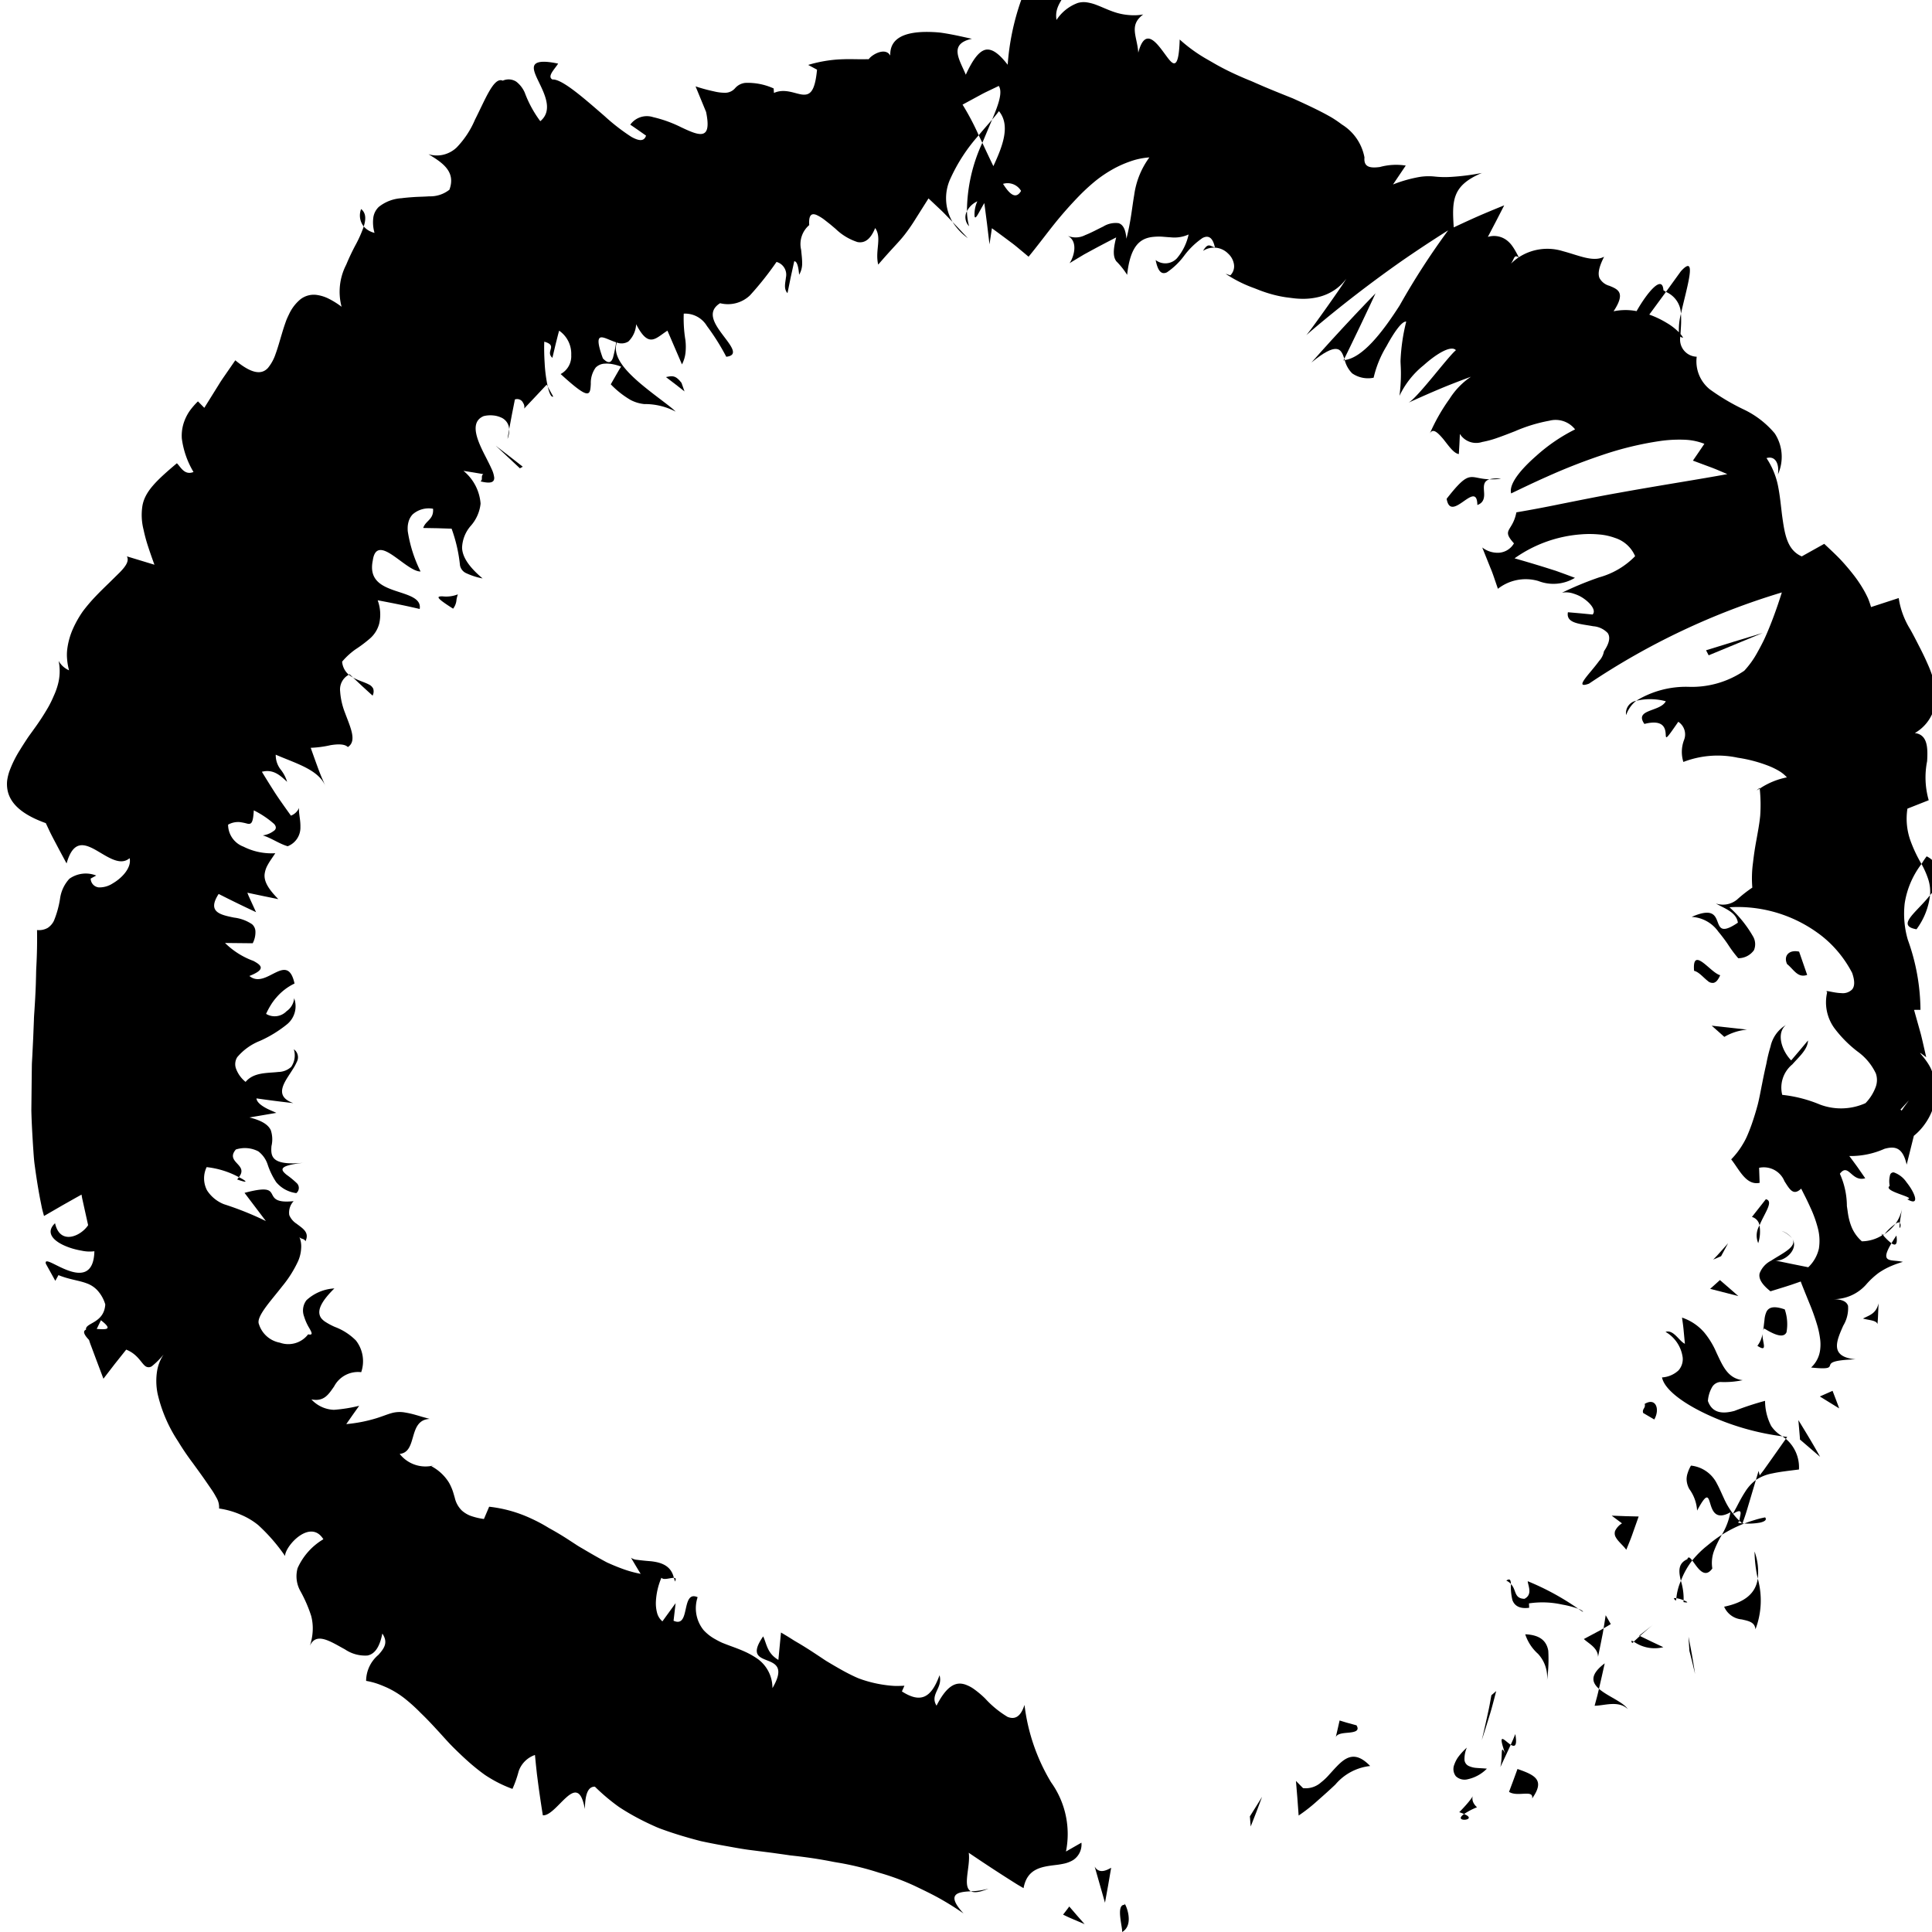 <svg xmlns="http://www.w3.org/2000/svg" data-name="Layer 1" width="96" height="96"><path d="M55.883 94.648c-.453-.018-.094 1.129-.125 1.353.703-.405.049-1.654.125-1.353zM62.106 90.254l.04.503.29-.738.275-.734-.3.483zM66.395 87.801c-.12.126-.24.262-.362.395a2.76 2.76 0 01-.386.365 1.147 1.147 0 01-.9.29l-.352-.358.071.858.063.862a8.19 8.19 0 00.922-.723c.306-.27.615-.543.905-.82a2.63 2.63 0 011.727-.918c-.736-.766-1.21-.454-1.688.05zM72.51 90.048a1.67 1.67 0 01.238.09 3.267 3.267 0 01.644-.336c-.613-.552.344-1.002-.883.246zM72.748 90.138c-.615.438.76.317 0 0zM75.403 87.9l-.207.567-.213.57c.428.274 1.23-.14 1.148.328.638-.902.18-1.153-.728-1.465zM75.295 86.165l-.11.268-.117.262c.184.112.337.095.227-.53z"/><path d="M74.799 87.152c-.272-.543-.11.048-.247.654l.26-.557.256-.554c-.304-.189-.689-.726-.27.457zM72.969 87.745a.366.366 0 01-.199-.292 1.427 1.427 0 01.116-.615 3.39 3.39 0 00-.404.435 1.443 1.443 0 00-.213.396.583.583 0 00.072.591.63.63 0 00.602.147 1.901 1.901 0 00.94-.523c-.172-.018-.346-.022-.504-.036a1.092 1.092 0 01-.41-.103zM67.403 85.73l-.419-.114c-.103-.027-.21-.062-.289-.086l-.131-.04-.096.425-.1.427c.051-.212.39-.222.68-.25.288-.032.52-.092.355-.363zM79.42 84.048c-.019.08-.043.188-.072.291l-.113.419c.483-.003 1.181-.279 1.648.165-.244-.364-1.014-.638-1.432-1.008zM79.737 82.651c-.749.566-.644.946-.286 1.264l.146-.634zM74.042 84.587c-.036.215-.097.486-.158.764-.12.553-.255 1.115-.255 1.115s.199-.612.382-1.214c.095-.298.174-.61.235-.84l.1-.383-.24.207zM83.9 81.324l.046.71.047.18.097.391.137.573s-.071-.466-.15-.925a65.087 65.087 0 00-.177-.929zM85.672 79.836a1.049 1.049 0 00.876.632c.338.079.646.13.68.49a4.019 4.019 0 00.114-2.518c-.1.71-.61 1.176-1.67 1.396zM87.183 77.094a6.519 6.519 0 00.159 1.346 2.946 2.946 0 00-.159-1.346zM81.486 81.291l-.305.281a1.8 1.8 0 001.469.276l-.584-.276zM81.449 81.274l.037.017c.3-.265.521-.455.64-.554-.107.088-.318.255-.677.538zM81.104 81.643c.029-.026.05-.044.077-.07-.114-.059-.157-.069-.077.07zM75.788 81.207a2.229 2.229 0 00.635.971 1.702 1.702 0 01.448 1.313 7.424 7.424 0 00.062-1.467c-.08-.45-.368-.786-1.145-.817zM79.55 81.618l.096-.483.037-.225-.15.088-.34.182-.492.262c.232.223.698.434.704.886z"/><path d="M79.786 80.26l-.104.651.357-.21zM84.759 76.86a4.879 4.879 0 00-.673.678c.24.31.592.964.998.4a1.733 1.733 0 01.095-.901 5.437 5.437 0 01.379-.775q-.215.138-.414.289c-.132.1-.257.206-.385.31zM83.276 79.539c.001-.044.02-.084.02-.126-.122-.02-.18-.003-.02.126zM88.566 71.37c.057.042.114.08.171.125l.069-.094c-.074-.005-.163-.024-.24-.03zM83.843 77.475c-.48.215-.43.622-.321 1.076a3.873 3.873 0 01.564-1.013c-.11-.14-.193-.218-.243-.063zM87.445 75.66c.225-.05.368-.134.263-.262a4.496 4.496 0 00-.519.13 8.016 8.016 0 00-.514.173 3.236 3.236 0 00.77-.042zM83.658 79.516a.516.516 0 01-.008.09c.3.053.193-.016.008-.09zM83.658 79.516a2.98 2.98 0 00-.136-.965 2.782 2.782 0 00-.225.862 1.653 1.653 0 01.36.103zM88.01 70.857a2.73 2.73 0 01-.305-1.25 14.98 14.98 0 00-1.522.5c-.572.152-1.099.13-1.318-.494a1.598 1.598 0 01.228-.72.522.522 0 01.383-.223 4.412 4.412 0 001.117-.09c-.75-.09-.994-.715-1.309-1.38a4.073 4.073 0 00-.6-.989 2.507 2.507 0 00-1.105-.74l.028.204c.018.123.04.286.053.447l.062.65c-.293-.135-.56-.718-.963-.593a1.735 1.735 0 01.853 1.276.845.845 0 01-.21.641 1.315 1.315 0 01-.818.347c.127.608 1.05 1.283 2.228 1.835a12.732 12.732 0 003.754 1.092 1.66 1.66 0 01-.556-.513zM88.737 71.495l-.644.913-.443.624c-.06.085-.116.152-.153.201l-.059.076-.055-.22-.134.45a2.18 2.18 0 01.824-.327c.336-.075.757-.124 1.316-.193a1.856 1.856 0 00-.652-1.524zM86.431 74.612l-.149.286-.172.315a3.754 3.754 0 01-.45-.761c-.12-.255-.22-.501-.343-.723a1.631 1.631 0 00-1.293-.904 1.707 1.707 0 00-.164.367.993.993 0 00-.054.3 1.04 1.04 0 00.137.5 2.02 2.02 0 01.385 1.069c.494-.92.543-.7.652-.35.108.351.266.846 1.005.433a3.465 3.465 0 01-.427 1.118 6.435 6.435 0 011.117-.561c-.035-.001-.06-.002-.092-.005l-.004.01-.012-.012c-.18-.015-.275-.046-.141-.079-.007-.014.005-.037.006-.05a2.3 2.3 0 01-.316-.348c.574-.35.316.105.316.348.047.042.083.089.135.13l.016.001.116-.333c.07-.2.148-.475.23-.745l.32-1.078a2.15 2.15 0 00-.543.603c-.089.136-.179.291-.275.47zM74.846 78.54a.585.585 0 01.232.173c-.01-.194-.044-.3-.232-.173zM78.422 79.938l.235.158c-.003-.047-.09-.102-.235-.158zM75.75 79.444c-.534-.012-.388-.443-.672-.731a2.757 2.757 0 00.072.791c.09.252.318.455.834.385l-.01-.218a4.508 4.508 0 011.651.059 4.789 4.789 0 01.797.208 12.887 12.887 0 00-2.51-1.368c.014.218.257.66-.162.874zM81.424 75.354l-.673-.017-.667-.025.512.382a.904.904 0 00-.342.375.383.383 0 00.04.327c.117.21.37.405.515.612l.104-.256c.062-.153.146-.355.217-.567zM89.36 70.564l.042.482.028.333c.008.091.01.151.01.151l1 .858s-.254-.459-.53-.918c-.273-.458-.55-.906-.55-.906zM91.226 69.545l-.167-.435-.632.28.96.592-.048-.136zM25.23 21.734l-.011.075a1.124 1.124 0 00.08-.48l-.04.24zM27.49 19.706l-.272-.492c.077.326.17.54.271.492zM83.525 15.592c.277-1.263.85-3.053-.006-2.11l-.739 1.023a1.223 1.223 0 01.745 1.087zM48.632 6.721l.18.376.486-1.156c-.204.245-.431.492-.666.78zM48.088 11.833l-.374-.402-.382-.402a3.004 3.004 0 00.756.804zM18.359 34.425l.155.14a.463.463 0 00.032-.343.451.451 0 00-.217-.21c-.208-.114-.518-.192-.787-.345l.48.45zM95.23 46.175a3.524 3.524 0 00.673-1.694c-.67.857-1.71 1.513-.674 1.694zM17.944 10.387a.877.877 0 00.13.867c.117-.37.113-.672-.13-.867zM95.903 44.48a1.735 1.735 0 00.443-.985 1.067 1.067 0 00-.612-.944 4.452 4.452 0 00-.256.38 4.246 4.246 0 01.323.723 2.022 2.022 0 01.102.827zM33.484 78.403a1.18 1.18 0 01.051.183c.08-.15.034-.177-.05-.183zM49.117 93.845a3.454 3.454 0 01-.874.132c.159.079.426.06.874-.132zM94.4 60.758c-.062.507.112.115 0 0zM88.526 61.162a1.373 1.373 0 01.515.363 1.072 1.072 0 00-.515-.363zM87.44 39.185c-.002-.012 0-.023-.002-.037-.213.172-.171.141.002.037zM93.642 61.322a2.287 2.287 0 00.54-.508 2.594 2.594 0 00-.54.508zM94.232 61.393c-.105.15-.175.27-.246.385.177.122.319.105.246-.385zM94.513 60.061a1.982 1.982 0 01-.33.753c.106-.072.183-.093.217-.056.02-.148.048-.357.113-.697zM11.87 58.493a1.092 1.092 0 01-.087.113c.602.217.475.08.087-.113zM66.752 17.916c.021 0 .047-.023.067-.025l-.02-.068z"/><path d="M68.114 15.083l.236-.508s-.821.844-1.615 1.704c-.797.858-1.568 1.732-1.568 1.732.63-.518.999-.689 1.228-.672.233.013.318.228.404.484 0 0 .398-.807.785-1.62z"/><path d="M95.64 52.614c-.233-.302-.393-.432.073-.08l-.085-.372c-.052-.223-.115-.518-.192-.812l-.328-1.17.319-.002a10.437 10.437 0 00-.63-3.486 4.603 4.603 0 01-.154-1.803 4.294 4.294 0 01.835-1.958 6.892 6.892 0 01-.55-1.164 3.237 3.237 0 01-.149-1.586l1.058-.418a4.12 4.12 0 01-.08-1.938c.045-.701.012-1.324-.61-1.4a2.067 2.067 0 001.025-1.537 2.92 2.92 0 00-.046-.9 5.252 5.252 0 00-.31-.923 14.724 14.724 0 00-.436-.917c-.155-.301-.304-.598-.462-.877a4.077 4.077 0 01-.572-1.554l-1.375.448a4.448 4.448 0 00-.146-.424q-.093-.204-.204-.401a6.505 6.505 0 00-.518-.773 11.392 11.392 0 00-.652-.765c-.244-.255-.52-.51-.806-.779l-1.117.624c-.743-.326-.85-1.13-.98-2.057-.057-.467-.103-.971-.203-1.465a3.857 3.857 0 00-.569-1.362c.486-.14.64.36.567.813a2.124 2.124 0 00-.157-2.04 4.568 4.568 0 00-1.556-1.197 10.694 10.694 0 01-1.675-.996 1.785 1.785 0 01-.646-1.618.852.852 0 01-.814-1.003.208.208 0 00.136.058.88.88 0 00-.127-.18c.007-.161.022-.333.028-.503a4.641 4.641 0 00-.008-.505 3.134 3.134 0 00-.1.92 2.89 2.89 0 00-.602-.465 4.697 4.697 0 00-.87-.415l.828-1.127a1.462 1.462 0 00-.125-.08c-.049-.801-.797.092-1.334 1.035a2.892 2.892 0 00-1.144.008c.624-.942.206-1.095-.205-1.266a.793.793 0 01-.493-.384c-.085-.203-.05-.516.229-1.061-.545.283-1.253-.067-2.047-.276a2.598 2.598 0 00-2.193.303c-.078-.15-.156-.3-.243-.438a2.222 2.222 0 00-.144-.204 1.468 1.468 0 00-.168-.169 1.047 1.047 0 00-.983-.201l.41-.783.404-.786s-.638.256-1.26.525c-.631.278-1.248.571-1.248.571-.09-1.342-.083-2.082 1.398-2.704a11.696 11.696 0 01-1.552.196 4.783 4.783 0 01-.789-.018 2.88 2.88 0 00-.728.015 6.738 6.738 0 00-1.347.378l.633-.939a3.06 3.06 0 00-1.287.072c-.453.058-.813.028-.764-.475a2.449 2.449 0 00-1.123-1.638 5.833 5.833 0 00-.515-.351 12.534 12.534 0 00-.59-.318c-.414-.21-.861-.416-1.326-.626-.473-.19-.963-.384-1.454-.593l-.369-.16c-.122-.054-.245-.11-.37-.158a17.16 17.16 0 01-.74-.323 13.177 13.177 0 01-.72-.361q-.177-.096-.35-.198l-.345-.198a7.659 7.659 0 01-1.28-.937c-.024.851-.122 1.16-.258 1.182-.138.026-.317-.246-.526-.527-.415-.564-.949-1.246-1.274 0-.05-.811-.486-1.356.247-1.9a2.583 2.583 0 01-.703.03 2.955 2.955 0 01-.6-.107c-.37-.107-.694-.272-1.008-.39a2.261 2.261 0 00-.467-.13 1.058 1.058 0 00-.476.027 2.137 2.137 0 00-1.055.843c-.137-.809.537-1.099.393-1.585-.179.151-.69.613-.847.123-.156-.486.349-.625.702-.93a1.87 1.87 0 00-1.252.36 2.678 2.678 0 00-.763 1.076 12.29 12.29 0 00-.66 3.182c-.436-.564-.787-.815-1.112-.743-.325.087-.627.495-.969 1.238-.308-.746-.876-1.528.306-1.786-.166-.028-.5-.113-.914-.194-.207-.04-.433-.081-.667-.113a6.896 6.896 0 00-.711-.033c-.947.01-1.805.255-1.766 1.179-.238-.443-.922-.05-1.07.176-.366.006-.65.002-.892-.003-.242-.001-.44.007-.638.017a6.758 6.758 0 00-1.48.271l.44.236c-.107 1.13-.368 1.277-.742 1.236-.373-.048-.87-.318-1.399-.079l-.014-.224a3.102 3.102 0 00-1.417-.276.78.78 0 00-.503.267.653.653 0 01-.504.224 2.312 2.312 0 01-.548-.071 8.482 8.482 0 01-.909-.247l.523 1.27c.299 1.447-.336 1.186-1.226.768a6.313 6.313 0 00-1.408-.51 1.013 1.013 0 00-1.133.375l.123.083.271.187.39.275c-.1.307-.371.261-.735.057a10.096 10.096 0 01-1.328-1.03c-.986-.853-2.11-1.853-2.587-1.817-.282-.147.105-.509.282-.789-.716-.153-1.049-.102-1.162.052-.112.157-.005.427.149.751.308.647.79 1.508.126 2.058a5.66 5.66 0 01-.772-1.419 1.393 1.393 0 00-.42-.544.7.7 0 00-.673-.05c-.442-.204-.854.903-1.38 1.937a4.535 4.535 0 01-.913 1.384 1.446 1.446 0 01-.623.348 1.4 1.4 0 01-.776-.016c.703.424 1.372.868 1.041 1.765a1.532 1.532 0 01-1.004.328c-.215.017-.449.02-.682.032-.23.015-.465.032-.691.062a2 2 0 00-1.132.432.91.91 0 00-.268.503 1.864 1.864 0 00.056.787 1.018 1.018 0 01-.535-.317 6.086 6.086 0 01-.388.882 11.104 11.104 0 00-.484 1.017 2.92 2.92 0 00-.23 2.09 4.006 4.006 0 00-.665-.413 1.879 1.879 0 00-.551-.172 1.08 1.08 0 00-.836.22 2.125 2.125 0 00-.56.738q-.056.113-.108.232c-.033.08-.062.165-.092.25-.058.168-.112.342-.163.514-.103.344-.196.682-.304.974a2.18 2.18 0 01-.382.7c-.307.329-.783.312-1.62-.383l-.251.363-.257.372c-.094.136-.195.28-.287.431l-.745 1.196-.316-.321a3.6 3.6 0 00-.412.475 2.277 2.277 0 00-.25.472 2.074 2.074 0 00-.139.9 4.319 4.319 0 00.58 1.662c-.46.187-.653-.281-.827-.433-1.044.877-1.585 1.414-1.71 2.106a2.945 2.945 0 00.054 1.188 7.687 7.687 0 00.207.78c.093.29.205.611.335.967l-1.369-.416c.121.222-.043.48-.355.798l-.54.532c-.202.195-.422.408-.643.64a8.35 8.35 0 00-.644.753 5.244 5.244 0 00-.5.881 3.601 3.601 0 00-.278.983 2.295 2.295 0 00-.01.527 3.09 3.09 0 00.096.548 1.089 1.089 0 01-.518-.468 2.523 2.523 0 01-.04 1.187 3.477 3.477 0 01-.205.56 5.425 5.425 0 01-.27.552 12.025 12.025 0 01-.702 1.078c-.124.178-.26.352-.374.53-.116.177-.23.353-.336.528a5.581 5.581 0 00-.512 1.03 2.428 2.428 0 00-.12.496 1.66 1.66 0 00.024.48c.13.624.666 1.18 1.898 1.621l.15.319c.087.19.22.444.353.694.264.503.53.99.53.99.326-1.16.87-.992 1.453-.665.582.33 1.207.808 1.679.403.104.448-.342.963-.834 1.25a1.2 1.2 0 01-.698.202.447.447 0 01-.403-.439l.275-.15a1.405 1.405 0 00-1.333.16 1.817 1.817 0 00-.465.995 4.88 4.88 0 01-.302 1.089.892.892 0 01-.306.355.884.884 0 01-.535.11c.011.602-.002 1.2-.033 1.797-.01.149-.012.298-.015.447l-.012.447q-.016.447-.043.895l-.028.448c-.01.15-.022.299-.024.447l-.036.895-.044.897c-.007.15-.02.3-.022.448l-.006.447-.019 1.792c.013.594.048 1.186.085 1.777.022.296.036.592.073.884q.058.437.126.872.069.435.15.865l.086.428c.03.143.072.282.109.422l.926-.536.643-.363.295-.164.011.066c.007.041.017.102.033.172l.115.521.169.76c-.344.531-1.392 1.029-1.644-.097-.48.457-.099.855.45 1.104a3.367 3.367 0 00.434.16 4.092 4.092 0 00.443.101 1.837 1.837 0 00.628.028c-.03 1.16-.668 1.182-1.289.96-.619-.218-1.216-.676-1.121-.336l.468.846.157-.284c.53.218 1.012.259 1.407.41a1.327 1.327 0 01.523.342 1.775 1.775 0 01.396.704c-.057.949-1.015.906-.956 1.253-.14.058-.156.194.15.514 0 0 .035.124.105.302l.246.66.363.963.562-.73.57-.716c.554.22.733.642.935.808a.277.277 0 00.37-.008 3.804 3.804 0 00.693-.744 2.09 2.09 0 00-.463 1.004 3.174 3.174 0 00.026 1.135 7.211 7.211 0 001.015 2.36 12.872 12.872 0 00.73 1.077c.245.338.477.655.675.944l.278.404a3.862 3.862 0 01.213.356.934.934 0 01.143.559 4.141 4.141 0 011.096.315 3.491 3.491 0 01.85.51 8.886 8.886 0 011.332 1.534c.007-.503 1.259-1.874 1.904-.832a3.18 3.18 0 00-1.28 1.435 1.5 1.5 0 00.147 1.157 6.835 6.835 0 01.528 1.22 2.418 2.418 0 01.074.76 2.76 2.76 0 01-.141.728c.314-.713 1.029-.214 1.745.172a1.781 1.781 0 001.121.305c.333-.068.594-.37.736-1.091.303.45.09.738-.196 1.06a1.705 1.705 0 00-.61 1.292 3.662 3.662 0 01.53.132c.168.056.328.124.489.194a4.44 4.44 0 01.892.544 8.528 8.528 0 01.805.728c.268.256.53.533.793.82.265.283.525.588.807.871.283.281.575.56.88.825.154.132.31.26.472.384q.12.092.244.18c.084.056.17.11.257.162a6.263 6.263 0 001.103.527 5.62 5.62 0 00.308-.875 1.3 1.3 0 01.81-.81l.046.47.052.483.071.546c.1.744.222 1.498.222 1.498.347.032.79-.558 1.18-.899.194-.17.376-.276.53-.213.156.059.284.288.378.8.015-.451.054-1.125.5-1.11a9.772 9.772 0 00.921.804q.12.093.243.181c.082.058.166.11.25.163q.254.159.515.303c.347.193.704.368 1.068.529.18.084.368.146.555.213q.281.098.566.187c.38.119.763.226 1.149.326.39.084.783.16 1.177.23s.786.146 1.182.2l1.191.152.593.083.295.043.298.033c.396.047.79.1 1.183.166q.294.049.587.107c.196.04.393.066.589.105a14.269 14.269 0 011.759.45q.294.083.588.183a11.949 11.949 0 011.182.473c.396.191.795.379 1.199.602a14.213 14.213 0 011.227.767c-.45-.488-.52-.756-.4-.905.12-.15.432-.18.765-.197-.435-.232-.01-1.236-.107-1.917 0 0 .041.032.113.08l.299.201a74.652 74.652 0 001.873 1.218c.132.085.241.147.318.192l.121.07c.175-.962.87-1.059 1.548-1.145a4.125 4.125 0 00.492-.08 1.516 1.516 0 00.423-.17.927.927 0 00.413-.865l-.769.44a4.411 4.411 0 00-.739-3.439 9.662 9.662 0 01-1.321-3.848c-.2.626-.499.733-.841.597a4.956 4.956 0 01-1.117-.916 4.773 4.773 0 00-.588-.49 1.636 1.636 0 00-.295-.16.991.991 0 00-.296-.084c-.397-.042-.796.23-1.234 1.092-.35-.56.33-.878.149-1.511-.43 1.18-.972 1.377-1.87.804l.125-.283q-.245.013-.473.01a4.935 4.935 0 01-.44-.04 6.194 6.194 0 01-.8-.157 6.387 6.387 0 01-.368-.11l-.178-.063c-.06-.023-.117-.05-.175-.075a9.722 9.722 0 01-.676-.345 23.162 23.162 0 01-.673-.391c-.115-.066-.229-.144-.345-.222l-.357-.236c-.243-.16-.499-.322-.773-.485l-.21-.123-.213-.135q-.218-.136-.452-.272l-.13 1.361c-.558-.332-.572-.773-.755-1.17-.622.897-.211 1.032.21 1.199.416.165.844.362.25 1.373a1.776 1.776 0 00-.722-1.443 3.984 3.984 0 00-.663-.376c-.239-.107-.491-.199-.74-.291a12.817 12.817 0 01-.371-.143 3.932 3.932 0 01-.345-.177 2.256 2.256 0 01-.579-.451 1.729 1.729 0 01-.297-1.637c-.415-.187-.505.2-.591.588-.086.388-.169.777-.605.582l.102-.874-.656.904a.819.819 0 01-.264-.418 1.854 1.854 0 01-.059-.578 3.437 3.437 0 01.275-1.173c.095.14.454-.002.617.009-.138-.622-.648-.774-1.153-.828a12.085 12.085 0 01-.683-.07.59.59 0 01-.294-.103l.215.363.182.303c.05.084.085.135.085.135a5.66 5.66 0 01-.95-.267 9.527 9.527 0 01-.467-.186l-.233-.102c-.077-.038-.15-.079-.226-.12a30.95 30.95 0 01-.897-.512c-.148-.09-.303-.171-.447-.27l-.438-.285a14.481 14.481 0 00-.897-.532 8.084 8.084 0 00-.915-.488 6.635 6.635 0 00-2.06-.574l-.26.61a3.22 3.22 0 01-.69-.168 1.42 1.42 0 01-.409-.254 1.28 1.28 0 01-.35-.636c-.035-.116-.066-.237-.11-.361a2.53 2.53 0 00-.175-.383 2.281 2.281 0 00-.88-.822l.162-.05a1.63 1.63 0 01-1.734-.56c.462-.047.555-.482.678-.899.122-.418.275-.817.815-.84l-.399-.11a11.437 11.437 0 00-.324-.095 4.516 4.516 0 00-.502-.113 1.488 1.488 0 00-.677.032c-.204.056-.421.15-.76.256a7.3 7.3 0 01-1.485.288l.319-.457.322-.453a7.52 7.52 0 01-1.254.2 1.59 1.59 0 01-1.12-.518c.633.128.857-.258 1.128-.642a1.34 1.34 0 011.347-.71 1.675 1.675 0 00-.262-1.574 2.915 2.915 0 00-1.046-.675 3.262 3.262 0 01-.493-.265.9.9 0 01-.175-.157.482.482 0 01-.093-.193c-.067-.284.109-.681.736-1.298a2.227 2.227 0 00-1.386.585.845.845 0 00-.118.812 2.505 2.505 0 00.152.383c.056.117.123.215.164.298.086.163.096.25-.116.203a1.24 1.24 0 01-1.403.415 1.343 1.343 0 01-1.04-.915c-.077-.177.053-.446.279-.771.225-.324.562-.712.877-1.117a5.739 5.739 0 00.791-1.254 1.814 1.814 0 00.148-.622 1.219 1.219 0 00-.103-.611c.054.166.263.089.316.254.217-.45-.136-.64-.447-.88a.928.928 0 01-.355-.424.825.825 0 01.217-.693c-.906.097-.974-.166-1.084-.364-.11-.2-.263-.339-1.356-.047l1.06 1.4a15.606 15.606 0 00-2.082-.836 1.772 1.772 0 01-.841-.688 1.283 1.283 0 01-.02-1.155 4.357 4.357 0 011.602.499c.251-.319.082-.496-.087-.68-.17-.183-.34-.373-.063-.695a1.446 1.446 0 011.117.093 1.35 1.35 0 01.47.677 3.646 3.646 0 00.415.85 1.55 1.55 0 001.001.547.328.328 0 00.015-.503 4.62 4.62 0 00-.5-.41c-.31-.256-.407-.453.828-.592-1.58.144-1.617-.316-1.577-.832a1.44 1.44 0 00-.035-.793c-.119-.25-.408-.47-1.06-.629l1.336-.228c-.123-.065-.374-.153-.579-.275-.208-.121-.392-.271-.408-.445 0 0 .46.067.917.125.458.059.914.11.914.11-.817-.29-.585-.811-.264-1.311.08-.126.165-.251.24-.374a2.458 2.458 0 00.197-.36.486.486 0 00-.147-.63 1.012 1.012 0 01-.13.874.96.96 0 01-.637.253c-.534.064-1.223.004-1.629.494a1.505 1.505 0 01-.487-.69.65.65 0 01.072-.539 2.837 2.837 0 011.125-.808 6.018 6.018 0 001.366-.84 1.159 1.159 0 00.336-1.28.871.871 0 01-.376.643.82.82 0 01-1.018.134 3.754 3.754 0 01.215-.408 2.68 2.68 0 01.308-.42 2.738 2.738 0 01.89-.68c-.177-.81-.524-.747-.932-.55-.408.194-.879.531-1.311.175.81-.322.629-.519.197-.75a3.901 3.901 0 01-1.407-.89l1.375.014a1.177 1.177 0 00.135-.59.49.49 0 00-.17-.357 2.03 2.03 0 00-.892-.328c-.687-.141-1.349-.275-.765-1.175a58.229 58.229 0 001.858.905l-.22-.48-.152-.335-.06-.152.768.162.772.158c-.528-.534-.703-.888-.685-1.212a1.215 1.215 0 01.158-.49c.09-.172.23-.357.375-.58a3.086 3.086 0 01-1.583-.327 1.17 1.17 0 01-.762-1.092 1.016 1.016 0 01.575-.128 2.62 2.62 0 01.382.079c.196.039.285-.023.32-.662a4.58 4.58 0 011.014.68c.09.107.111.208.028.302a1.156 1.156 0 01-.595.262c.433.132.806.414 1.236.539a.991.991 0 00.633-.96c.01-.366-.102-.737-.065-.95a.716.716 0 01-.406.39l-.236-.33c-.14-.198-.333-.468-.513-.74-.35-.541-.694-1.11-.694-1.11.572-.146.914.186 1.254.5a1.819 1.819 0 00-.32-.61 1.162 1.162 0 01-.246-.739c1.032.447 2.133.745 2.47 1.566l-.125-.293a10.355 10.355 0 01-.26-.65 72.515 72.515 0 01-.346-.965 5.291 5.291 0 00.985-.131c.353-.057.704-.067.859.094.464-.297.129-.973-.144-1.71a3.582 3.582 0 01-.24-1.075.825.825 0 01.433-.809.948.948 0 01-.333-.65 3.578 3.578 0 01.664-.61 6.525 6.525 0 00.73-.55 1.478 1.478 0 00.45-.734 2.026 2.026 0 00-.078-1.155s.527.097 1.046.204c.516.103 1.042.228 1.042.228.09-.538-.571-.688-1.228-.91-.655-.226-1.304-.523-1.103-1.497.1-.722.517-.582.998-.257.478.323 1.021.81 1.376.8a6.798 6.798 0 01-.636-2.003 1.874 1.874 0 01-.001-.245 1.257 1.257 0 01.04-.22.864.864 0 01.204-.368 1.207 1.207 0 011.014-.28c.044.542-.374.584-.488.955l.71.012.7.023a7.564 7.564 0 01.417 1.822.537.537 0 00.275.373 3.415 3.415 0 00.848.277c-.74-.623-1.002-1.104-1.02-1.521a1.742 1.742 0 01.438-1.099 1.977 1.977 0 00.482-1.096 2.328 2.328 0 00-.851-1.63l.496.08.49.083c-.142.091 0 .27-.14.36.523.13.692.04.682-.188a1.328 1.328 0 00-.13-.43c-.072-.166-.17-.355-.27-.554-.41-.793-.874-1.756-.123-2.071a1.388 1.388 0 01.446-.035 1.208 1.208 0 01.403.098.66.66 0 01.417.59l.137-.734.148-.746a.326.326 0 01.41.174.364.364 0 01.053.28l.077-.087.422-.446.616-.656.055.1a7.288 7.288 0 01-.154-1.17c-.027-.416-.03-.818-.019-1.066.7.199.033.473.403.803l.16-.674.118-.468c.033-.127.058-.208.058-.208a1.396 1.396 0 01.6 1.212 1.003 1.003 0 01-.526.943c.733.67 1.095.935 1.284.959.188.024.198-.194.215-.47a1.297 1.297 0 01.242-.81.667.667 0 01.446-.195 1.435 1.435 0 01.355.019 2.296 2.296 0 01.462.129l-.085.133-.176.305-.252.44a4.529 4.529 0 00.974.772 1.863 1.863 0 00.687.21 3.277 3.277 0 011.564.376c-.256-.267-1.062-.809-1.792-1.431-.725-.625-1.366-1.33-1.131-2.003a.648.648 0 00.574-.052 1.286 1.286 0 00.385-.858c.629 1.225.966.692 1.555.32l.722 1.677a1.649 1.649 0 00.177-.596 2.85 2.85 0 00-.006-.609 6.624 6.624 0 01-.083-1.317 1.264 1.264 0 011.152.614 11.27 11.27 0 01.961 1.528c.632-.072.24-.534-.165-1.073-.405-.541-.83-1.157-.142-1.588a1.588 1.588 0 001.484-.389 15.696 15.696 0 001.32-1.662.657.657 0 01.468.77c-.03.281-.121.563.077.783l.16-.79.175-.795c.177-.008.22.441.244.668a1.077 1.077 0 00.149-.579c.002-.21-.03-.433-.05-.657a1.24 1.24 0 01.402-1.23c-.034-.506.114-.604.36-.505a2.098 2.098 0 01.433.27l.252.198.267.225a2.794 2.794 0 001.084.654c.342.066.645-.11.88-.696.348.489-.017 1.124.152 1.817.699-.815 1.03-1.12 1.313-1.486a8.68 8.68 0 00.456-.647l.73-1.156.607.572c.15.14.297.298.406.41l.182.188a2.316 2.316 0 01-.097-2.174 8.475 8.475 0 011.397-2.134 12.864 12.864 0 00-.803-1.522l.89-.482c.226-.126.452-.225.624-.31l.286-.137c.202.311-.016.927-.33 1.671.123-.143.243-.285.337-.419.586.71.185 1.74-.276 2.733-.18-.37-.365-.765-.549-1.159a8.198 8.198 0 00-.764 3.397 1.095 1.095 0 01.517-.49 1.535 1.535 0 00-.137.751c.047.195.214-.218.484-.664l.133 1.026.123 1.025.12-.8s.475.345.93.688c.23.165.451.362.618.497l.274.23c.39-.472.79-1.007 1.215-1.545a19.624 19.624 0 011.36-1.54 10.084 10.084 0 01.76-.69 6.256 6.256 0 01.82-.555 5.285 5.285 0 01.89-.403 3.514 3.514 0 01.958-.201 4.078 4.078 0 00-.754 1.866c-.11.635-.166 1.32-.388 2.175-.038-.498-.184-.71-.39-.774a1.163 1.163 0 00-.76.167c-.289.138-.597.309-.9.427a1.024 1.024 0 01-.87.033c.564.29.286 1.099.095 1.362l.351-.213.366-.219.42-.229c.578-.312 1.181-.62 1.181-.62-.18.7-.134.986.003 1.182a3.837 3.837 0 01.541.678c.155-1.434.638-1.799 1.236-1.88a2.891 2.891 0 01.46-.019c.154.01.311.026.466.034a1.705 1.705 0 00.892-.141 2.699 2.699 0 01-.577 1.18.788.788 0 01-1.06.091c.117.601.311.725.56.61a3.552 3.552 0 00.863-.834 3.863 3.863 0 01.907-.873c.273-.14.502-.057.614.471-.25-.068-.332-.255-.59.17a.988.988 0 011.247.135.913.913 0 01.29.535.632.632 0 01-.18.546l-.238-.08a6.44 6.44 0 001.339.685c.132.047.262.101.395.152.134.05.27.096.408.138a5.946 5.946 0 00.847.193c.144.02.286.036.425.054a4.092 4.092 0 00.417.024 3.21 3.21 0 00.81-.095 2.488 2.488 0 00.739-.32 2.32 2.32 0 00.616-.581c-.071.14-.488.742-.923 1.358-.435.614-.893 1.25-1.057 1.44l.284-.246a62.107 62.107 0 014.429-3.418c.421-.292.82-.56 1.166-.789.692-.456 1.166-.751 1.166-.751a36.398 36.398 0 00-2.413 3.736c-.889 1.387-1.848 2.59-2.726 2.71a1.422 1.422 0 00.37.66 1.382 1.382 0 001.066.216 5.29 5.29 0 01.641-1.568c.352-.653.765-1.259.978-1.218a9.58 9.58 0 00-.283 1.955c.003.17.019.334.02.6a8.606 8.606 0 01-.072 1.132 4.301 4.301 0 011.202-1.52c.646-.58 1.369-1.009 1.603-.748-.376.297-1.887 2.344-2.354 2.607.188-.087.878-.401 1.592-.7.42-.177.83-.332 1.148-.454l.362-.135a3.7 3.7 0 00-1.065 1.1 9.288 9.288 0 00-.98 1.724c.15-.287.39-.05.657.26.259.32.525.727.785.758l.029-.497.023-.502a.954.954 0 001.106.4 4.855 4.855 0 00.783-.215c.273-.094.56-.208.852-.321a7.8 7.8 0 011.706-.521 1.227 1.227 0 011.277.431 8.606 8.606 0 00-1.936 1.322c-.742.65-1.37 1.388-1.24 1.86.38-.182 1.025-.499 1.82-.851a29.341 29.341 0 012.705-1.057 16.236 16.236 0 012.858-.694 6.674 6.674 0 011.248-.065 2.965 2.965 0 01.969.202l-.284.42-.285.415.86.32c.22.08.427.17.586.238l.264.112c-1.281.24-3.392.566-5.389.928-.993.174-2.004.382-2.88.555a62.65 62.65 0 01-2.213.417c-.189.979-.765.826-.12 1.541a.937.937 0 01-.906.464 1.244 1.244 0 01-.67-.259l.41 1.023c.108.249.19.514.258.707l.11.323a2.24 2.24 0 012.008-.388 2.062 2.062 0 001.82-.157l-.467-.174-.475-.172-.561-.178a65.75 65.75 0 00-1.497-.445 6.523 6.523 0 013.29-1.19 5.202 5.202 0 01.9.003 2.982 2.982 0 01.8.173 1.617 1.617 0 011 .907 3.946 3.946 0 01-1.784 1.052 16.436 16.436 0 00-1.85.764 1.127 1.127 0 01.574.045 2.062 2.062 0 01.304.121 1.79 1.79 0 01.27.172c.333.251.543.57.373.745l-.616-.06-.61-.053c-.105.564.622.574 1.253.695a1.106 1.106 0 01.722.336c.13.187.11.47-.185.91a.945.945 0 01-.237.476c-.146.2-.335.426-.504.628-.33.403-.536.697-.003.504a35.48 35.48 0 019.584-4.533c-.036.106-.273.891-.616 1.73-.086.21-.175.423-.275.632a11.3 11.3 0 01-.32.609 4.465 4.465 0 01-.657.92 4.63 4.63 0 01-2.764.799 4.738 4.738 0 00-2.606.694 3.004 3.004 0 011.472.023c-.281.537-1.586.384-1.064 1.127.944-.24 1.036.214 1.057.48.02.264-.028.363.627-.587a.75.75 0 01.29.894 1.667 1.667 0 00-.037 1.102 4.743 4.743 0 012.705-.21 7.14 7.14 0 011.476.384 3.687 3.687 0 01.579.277 1.67 1.67 0 01.384.315 3.696 3.696 0 00-1.35.558 7.697 7.697 0 01.023 1.353c-.041.418-.119.806-.185 1.186-.072.38-.128.75-.172 1.14a5.66 5.66 0 00-.034 1.241 6.58 6.58 0 00-.75.587 1.1 1.1 0 01-1.06.202c.356.22 1.022.412 1.092.954-.817.554-.895.252-1.016-.065-.122-.322-.286-.659-1.28-.223a1.73 1.73 0 011.325.734c.088.104.174.214.259.327.085.113.168.228.243.343a5.92 5.92 0 00.487.649.953.953 0 00.78-.397.763.763 0 00-.052-.698 5.857 5.857 0 00-1.165-1.437 6.784 6.784 0 014.326 1.233 5.482 5.482 0 01.707.586 5.741 5.741 0 011.064 1.443c.147.422.122.678-.003.824a.651.651 0 01-.536.18c-.42-.01-.864-.188-.702-.04a2.183 2.183 0 00.35 1.77 5.977 5.977 0 001.156 1.17 2.825 2.825 0 01.914 1.095 1 1 0 01-.007.665 2.315 2.315 0 01-.508.808 2.97 2.97 0 01-2.273.066 6.662 6.662 0 00-1.865-.478 1.49 1.49 0 01.499-1.511c.353-.397.766-.749.782-1.192l-.419.5-.417.49c-.462-.473-.756-1.336-.267-1.755a1.647 1.647 0 00-.76 1.068 7.585 7.585 0 00-.207.853 25.9 25.9 0 00-.207.977c-.07.34-.13.691-.217 1.04a13.86 13.86 0 01-.315 1.024c-.06.166-.123.329-.19.486a3.274 3.274 0 01-.23.454 3.937 3.937 0 01-.588.771c.399.5.739 1.31 1.413 1.166l-.026-.746a1.109 1.109 0 011.261.668c.254.394.433.747.83.366.074.15.153.306.234.466.078.158.154.32.228.484a5.876 5.876 0 01.365 1.013 2.464 2.464 0 01.052 1.019 1.836 1.836 0 01-.528.925l-.866-.174-.77-.16c.489.052 1.183-.576.839-1.093.267.406-.484.73-1.048 1.1a1.172 1.172 0 00-.57.627c-.059.24.073.527.538.895l.756-.234.279-.09.237-.082.232-.081c.055.161.13.335.199.512l.224.552a10.631 10.631 0 01.414 1.17 4.342 4.342 0 01.12.583 2.067 2.067 0 01.01.55 1.425 1.425 0 01-.453.907c.911.095.903-.002.945-.118.041-.12.137-.25 1.265-.289-1.313-.124-.94-.925-.613-1.671a1.677 1.677 0 00.24-.985c-.068-.21-.286-.334-.772-.334a2.155 2.155 0 001.659-.713 3.966 3.966 0 01.624-.585c.068-.048.143-.096.226-.144.08-.048.17-.095.267-.142a4.864 4.864 0 01.721-.268c-.561-.137-1.192.11-.568-.924a2.612 2.612 0 01-.409-.394.491.491 0 01.065-.062c-.029.015-.058.024-.084.041-.069-.073-.085-.083-.03.016a1.94 1.94 0 01-1.013.301 1.905 1.905 0 01-.55-.815 2.91 2.91 0 01-.123-.46 4.362 4.362 0 01-.036-.236l-.035-.238a3.96 3.96 0 00-.349-1.608c.431-.568.574.424 1.26.224l-.385-.555c-.2-.277-.406-.55-.406-.55a4.12 4.12 0 001.748-.358c.504-.138.904-.095 1.102.786l.357-1.432a2.905 2.905 0 00.566-.612 2.979 2.979 0 00.368-.708 2.139 2.139 0 00.131-.723 1.33 1.33 0 00-.164-.662c.176-.333-.127-.817-.36-1.119zM4.807 66.036l.208-.433c.638.495.233.456-.208.433zM30.46 17.77c-.079.232-.216.34-.503.039-.275-.755-.26-1.004-.106-1.042.158-.034.46.15.766.242a6.796 6.796 0 01-.157.76zM49.84 9.136a.777.777 0 01.896.35c-.25.427-.553.194-.896-.35zm25.237 3.968c.18-.253.149-.472.382-.315a2.943 2.943 0 00-.382.315zm19.415 42.08a.349.349 0 00-.06-.048c.655-.71.4-.462.06.049z"/><path d="M48.153 11.24a3.101 3.101 0 01-.106-.746.636.636 0 00.106.747zM17.365 33.499c-.016.007-.018.02-.032.028a1.384 1.384 0 00.209.14zM80.802 35.53a1.567 1.567 0 01.499-.709.623.623 0 00-.5.71zM92.571 65.517c.262.083.673.08.72.28l.004-.058c.01-.107.02-.25.025-.397l.024-.58c-.122.523-.463.593-.773.755zM81.722 69.76c.067.204-.142.246-.074.45l.552.323c.292-.507.08-1.114-.478-.772zM88.77 66.202a2.255 2.255 0 00-.087-1.139c-.548-.19-.791-.106-.907.116a1.203 1.203 0 00-.101.422c-.023.161-.037.34-.064.519a.28.28 0 01.053-.11c.689.432.993.424 1.106.192zM87.324 66.873c.547.358.237-.178.253-.591a1.305 1.305 0 01-.253.59zM94.105 58.257a.171.171 0 00-.19.135 1.205 1.205 0 00-.017.535c-.377.27 1.377.58.87.662.66.383.385-.325-.032-.84a1.266 1.266 0 00-.63-.492zM86.376 64.401l-.456-.4-.458-.395-.485.436zM87.745 59.588l-.693.881a.521.521 0 01.376.422c.242-.603.727-1.205.317-1.303zM87.365 61.772a1.845 1.845 0 00.063-.88.967.967 0 00-.063.88zM85.52 62.42l.347-.642-.364.41c-.092.102-.18.204-.255.277l-.12.123.196-.083.136-.058zM89.797 48.443l-.4-1.156c-.488-.112-.79.196-.599.617.34.273.526.704.999.539zM85.053 50.966l.314.276.314.28a2.696 2.696 0 011.13-.36zM84.178 48.24c.242.055.467.34.676.499a.346.346 0 00.308.095.356.356 0 00.16-.111 1.073 1.073 0 00.153-.266c-.245-.059-.595-.44-.87-.636-.276-.196-.478-.217-.427.419zM86.177 31.878l-1.404.434.13.25 2.681-1.11zM73.41 25.093c.34-.121.352-.402.331-.662-.016-.262-.043-.52.271-.615-1.008-.028-.937-.558-2.129.968.209 1.264 1.508-1.014 1.526.31zM74.012 23.816a3.412 3.412 0 00.57-.028 1.402 1.402 0 00-.57.028zM53.131 94.733s-.075.105-.153.204l-.154.2.166.08c.1.049.233.106.366.163l.538.23-.385-.438zM54.394 92.75l.512 1.794.158-.869.149-.867c-.2.112-.593.33-.819-.058zM33.093 18.738l.464.354.456.358-.148-.423c-.299-.39-.455-.355-.772-.29zM24.636 22.15l1.198 1.12.141-.08-.667-.522zM22.515 30.245a.822.822 0 00.169-.453 1.681 1.681 0 01.067-.259 1.578 1.578 0 01-.769.098c-.29.003-.347.056.533.614z"/></svg>